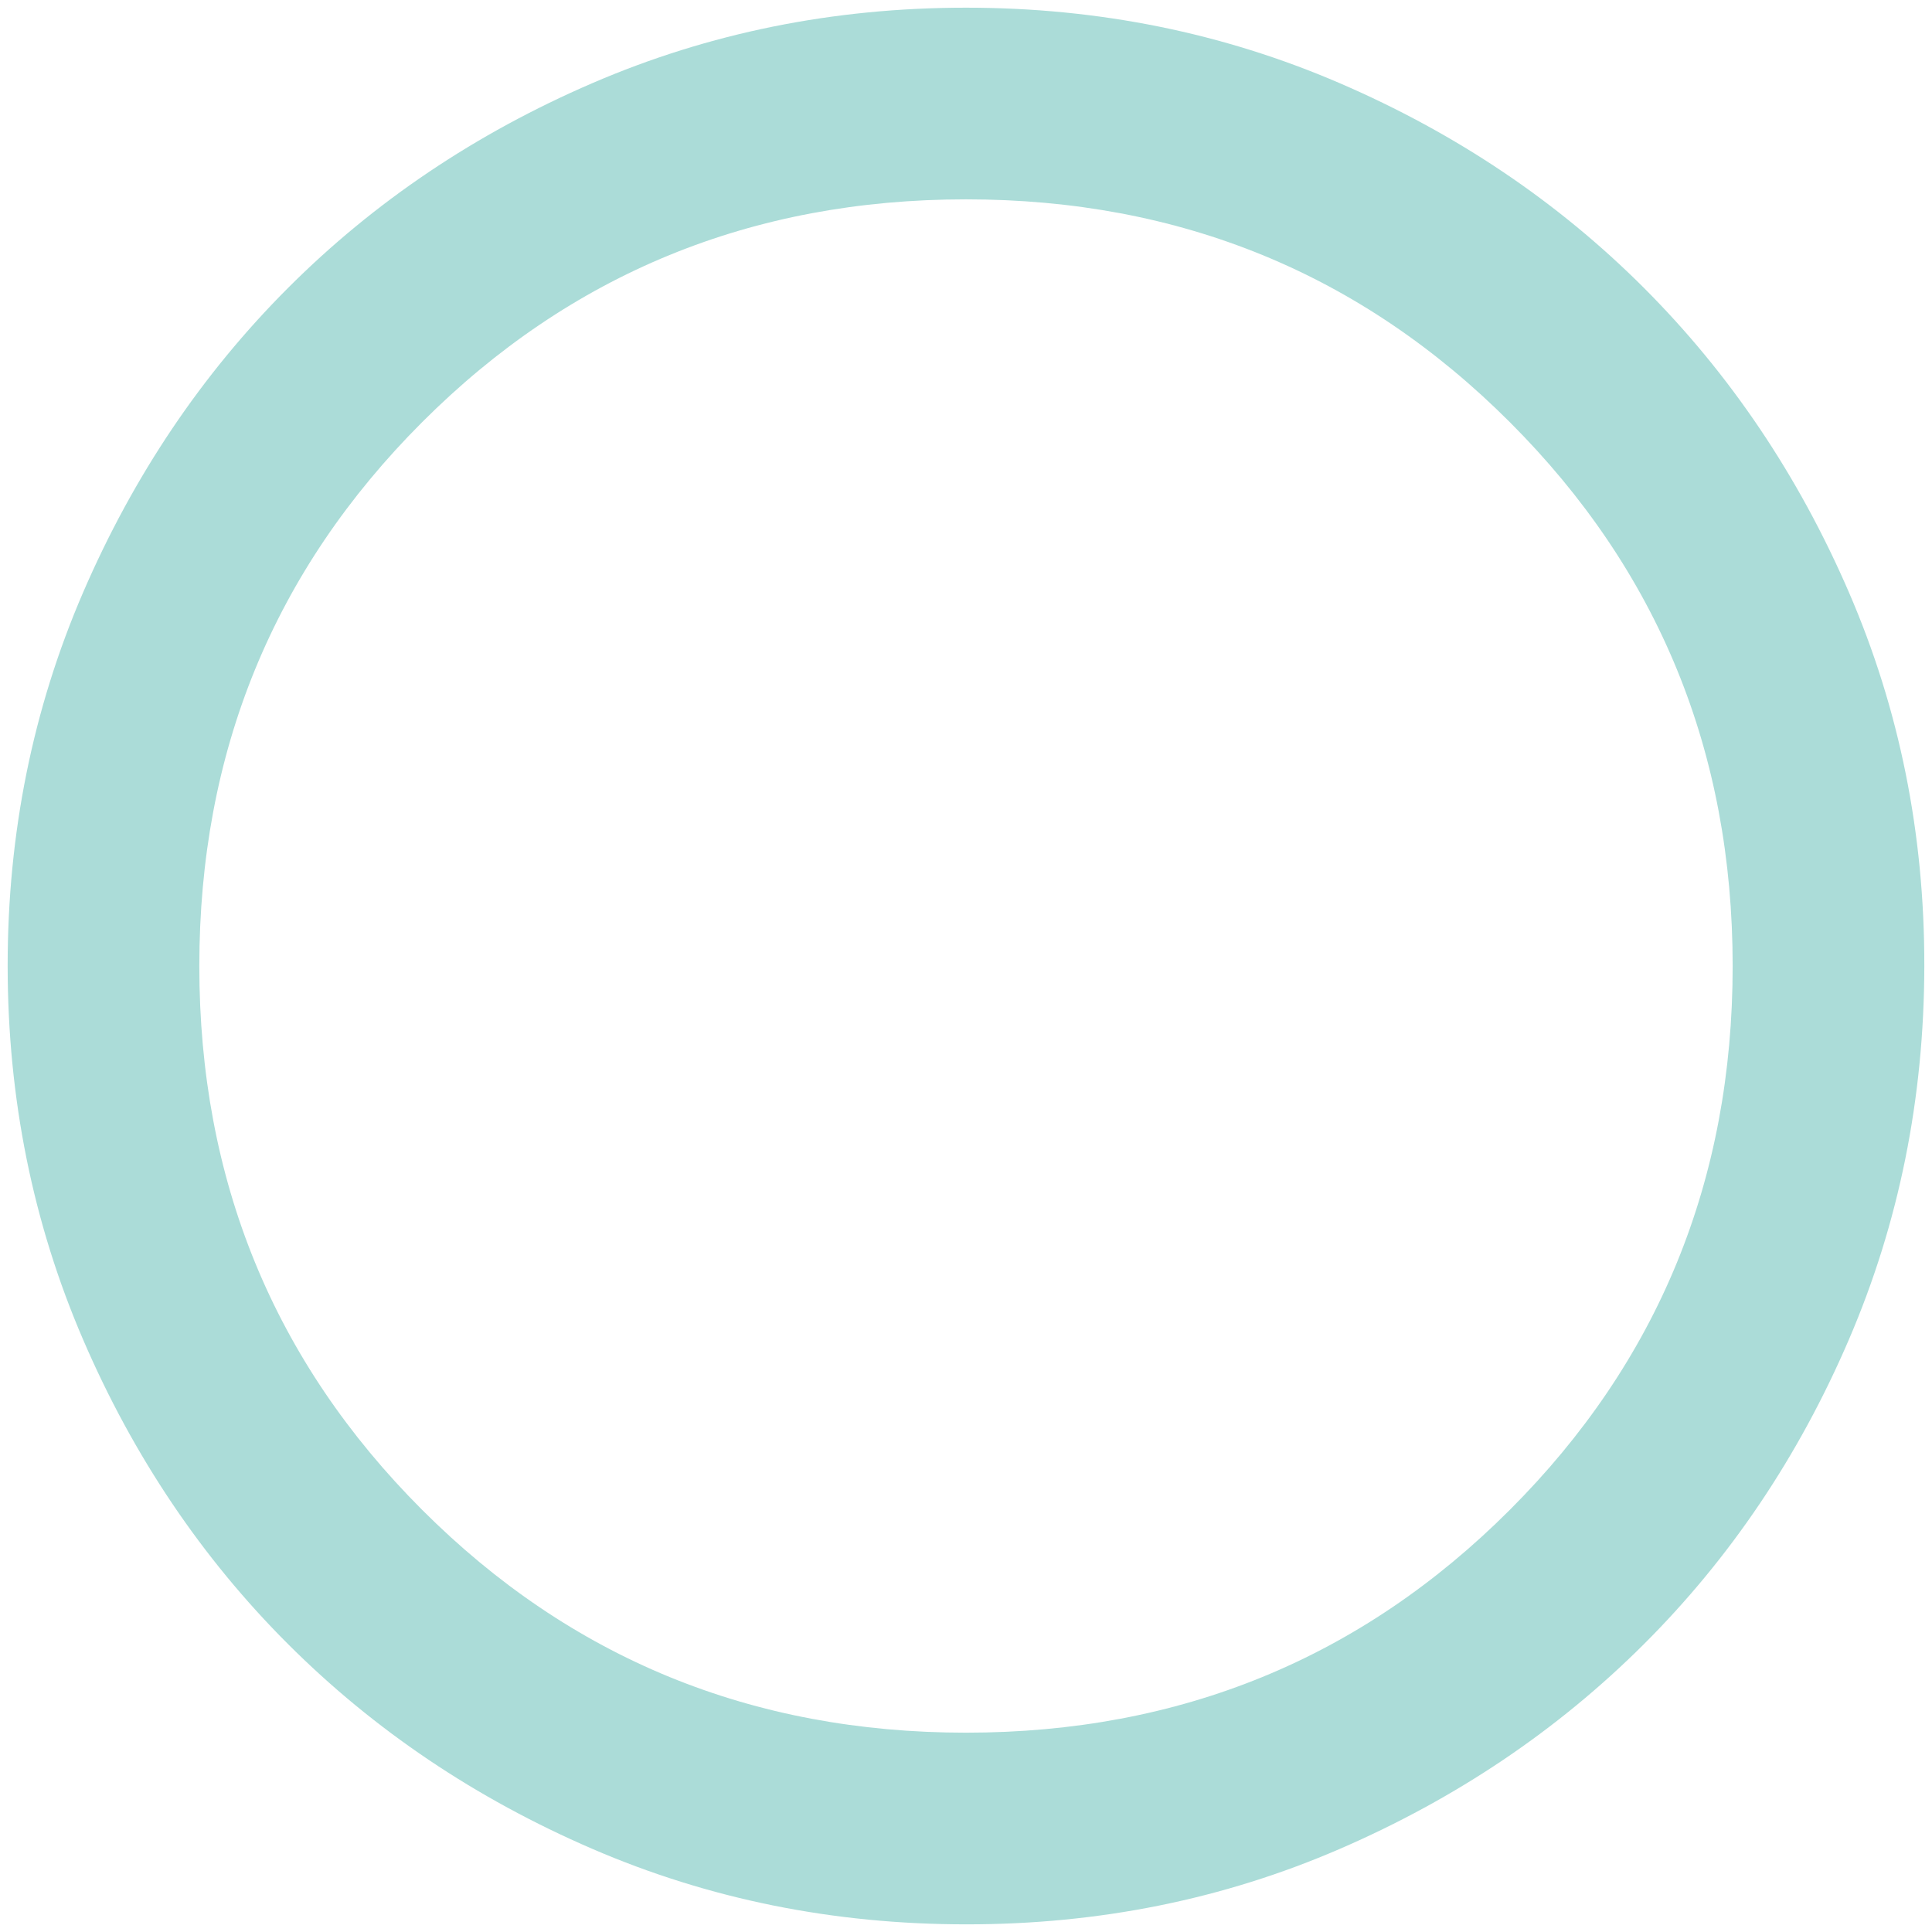 <svg width="84" height="84" viewBox="0 0 84 84" fill="none" xmlns="http://www.w3.org/2000/svg" xmlns:xlink="http://www.w3.org/1999/xlink">
<path d="M42,83.667C36.236,83.667 30.819,82.573 25.75,80.384C20.68,78.195 16.271,75.227 12.521,71.48C8.771,67.733 5.802,63.323 3.616,58.251C1.43,53.178 0.336,47.762 0.333,42.001C0.33,36.24 1.425,30.823 3.616,25.751C5.808,20.678 8.776,16.269 12.521,12.521C16.265,8.774 20.675,5.806 25.75,3.617C30.825,1.428 36.241,0.334 42,0.334C47.758,0.334 53.175,1.428 58.25,3.617C63.325,5.806 67.734,8.774 71.479,12.521C75.223,16.269 78.193,20.678 80.387,25.751C82.582,30.823 83.675,36.24 83.666,42.001C83.658,47.762 82.564,53.178 80.383,58.251C78.202,63.323 75.234,67.733 71.479,71.48C67.723,75.227 63.314,78.196 58.25,80.388C53.186,82.58 47.769,83.673 42,83.667ZM42,75.334C51.305,75.334 59.187,72.105 65.645,65.646C72.104,59.188 75.333,51.306 75.333,42.001C75.333,32.695 72.104,24.813 65.645,18.355C59.187,11.896 51.305,8.667 42,8.667C32.694,8.667 24.812,11.896 18.354,18.355C11.896,24.813 8.666,32.695 8.666,42.001C8.666,51.306 11.896,59.188 18.354,65.646C24.812,72.105 32.694,75.334 42,75.334Z" fill="#ABDCD8"/>
</svg>
